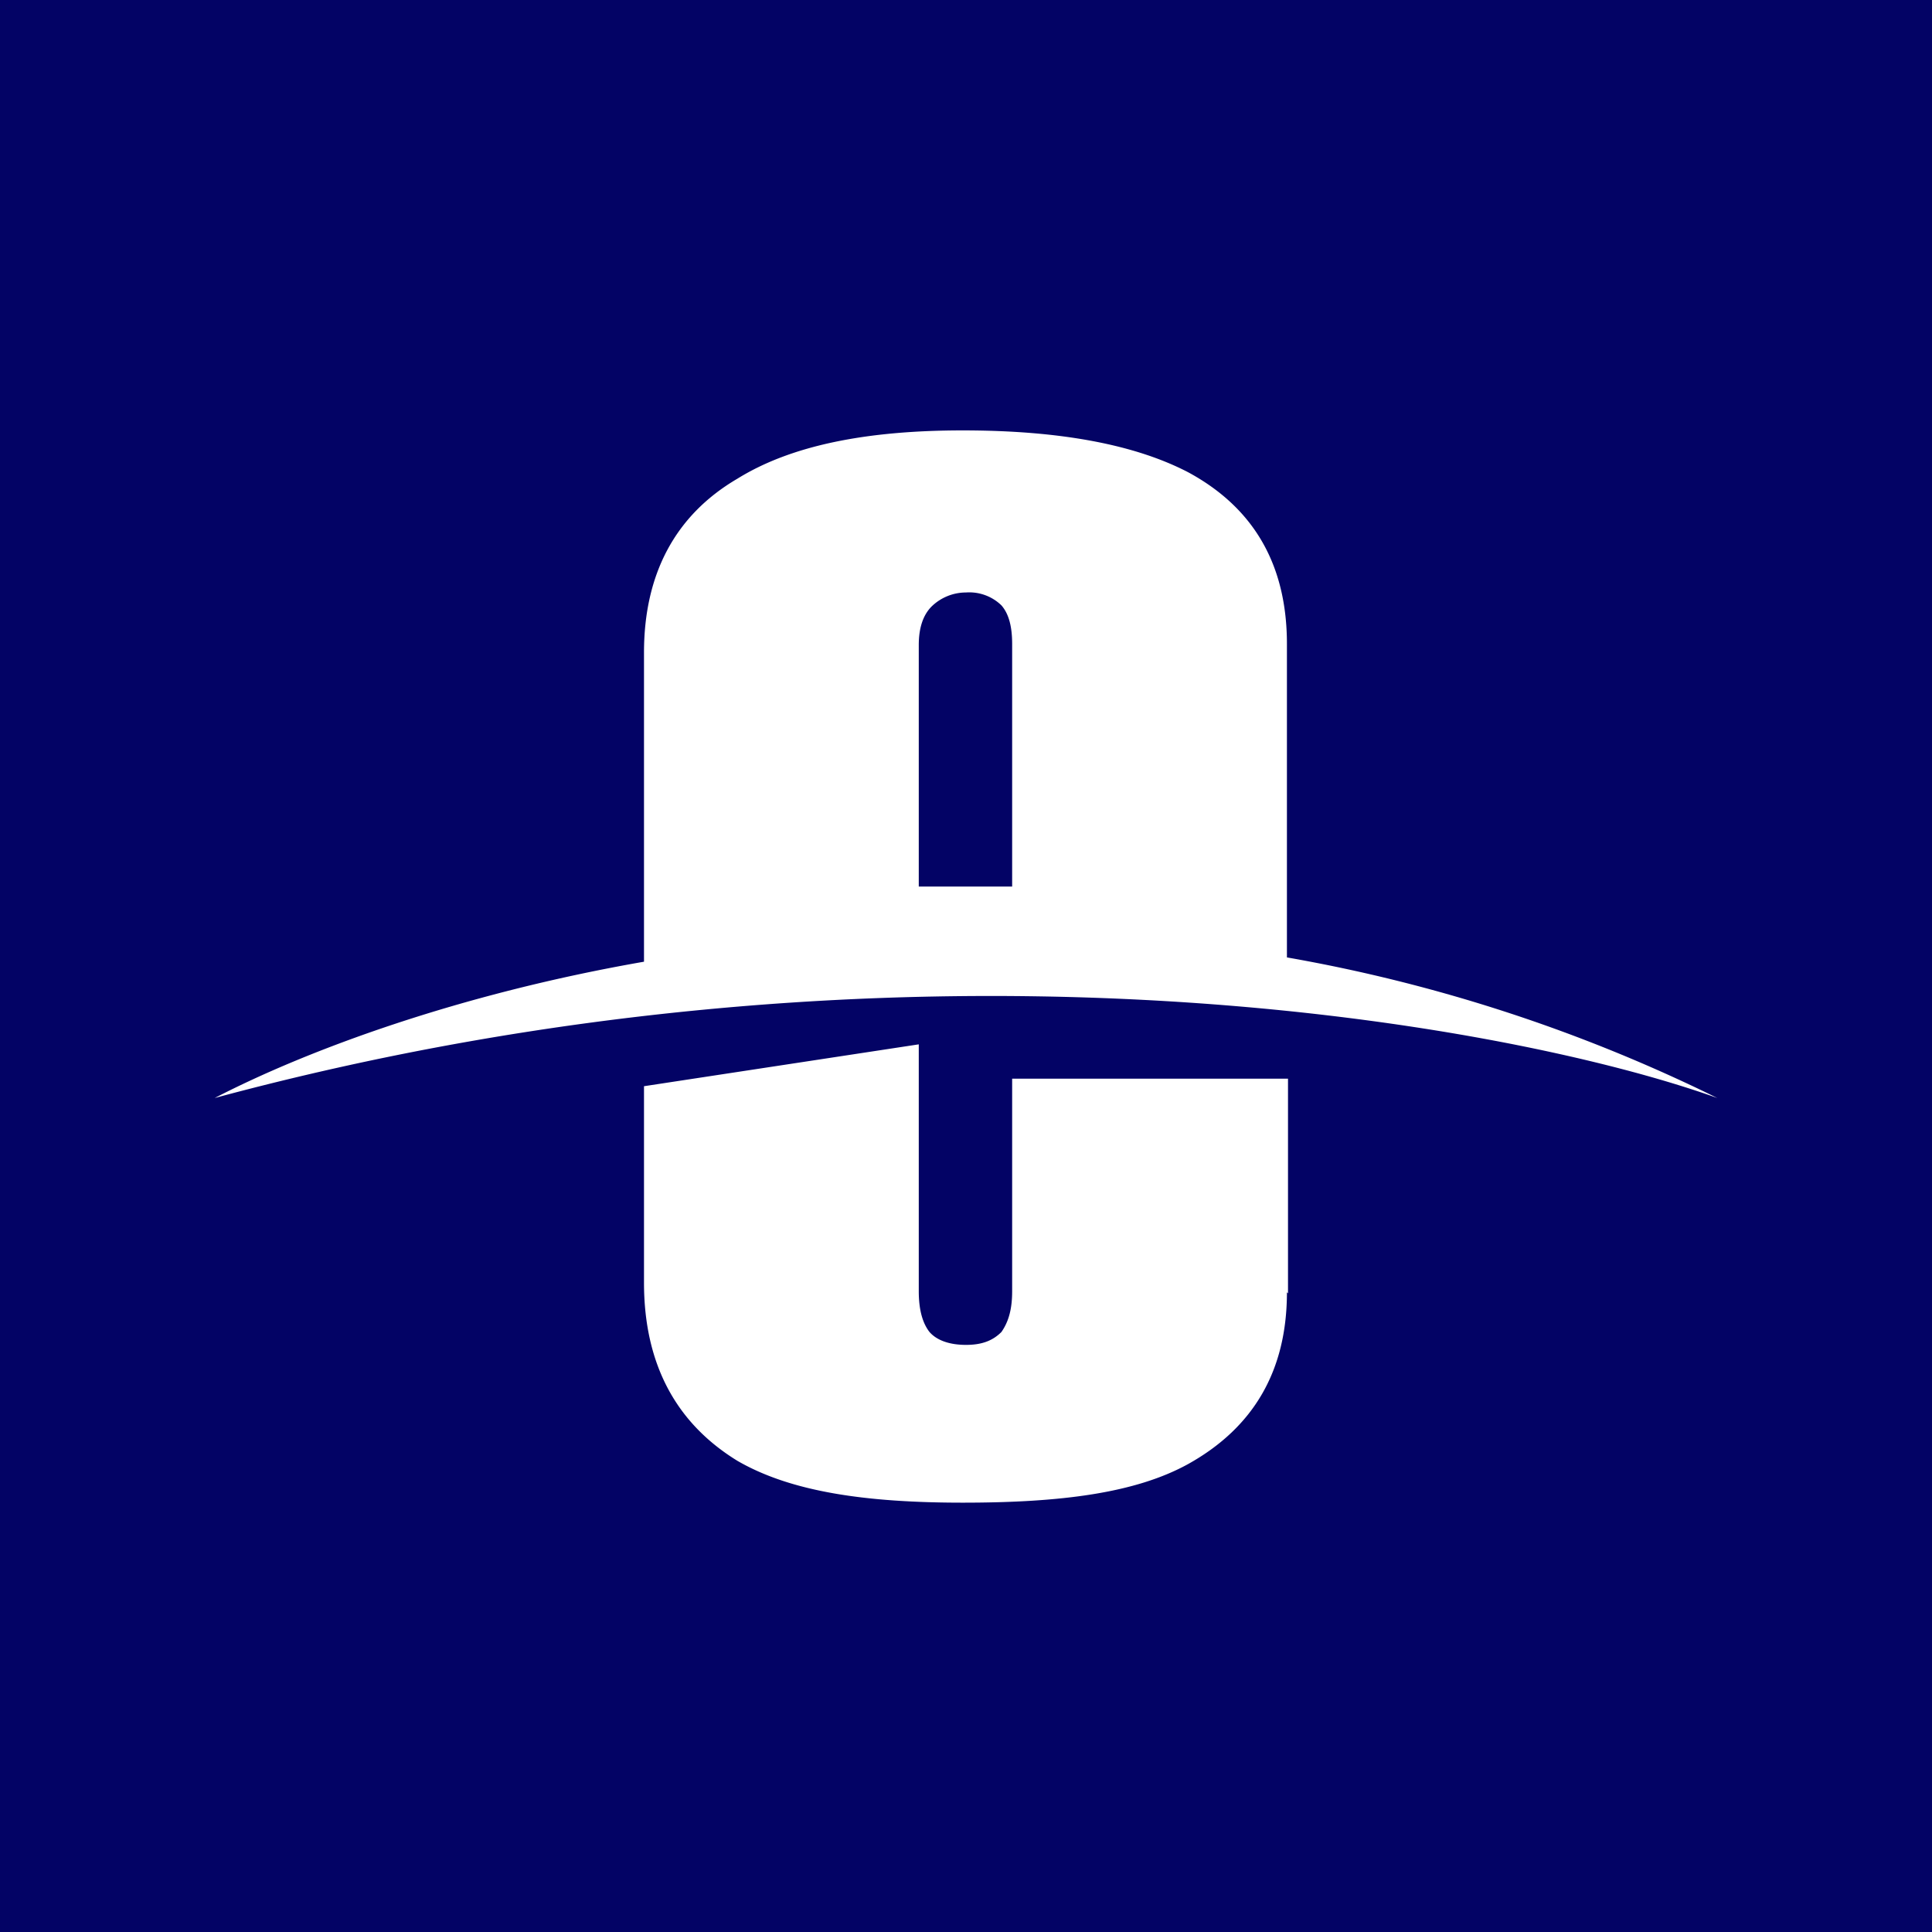 <!-- by TradingView --><svg xmlns="http://www.w3.org/2000/svg" viewBox="0 0 18 18"><path fill="#030365" d="M0 0h18v18H0z"/><path fill-rule="evenodd" d="M11.99 8.9V6c0-.74-.31-1.27-.92-1.6-.5-.26-1.2-.39-2.1-.39-.9 0-1.6.14-2.1.45-.58.34-.87.89-.87 1.62v2.88c-1.72.3-3.13.82-4 1.27 6.38-1.72 11.99-.72 14 0a14.86 14.86 0 00-4.01-1.31zm-3-.64h.44V6c0-.16-.03-.28-.1-.36A.43.43 0 009 5.52a.46.46 0 00-.32.13c-.08.08-.12.2-.12.36v2.25h.43zm3 3.78c0 .73-.31 1.26-.92 1.6-.49.27-1.18.36-2.1.36-.9 0-1.6-.1-2.1-.39-.57-.35-.87-.9-.87-1.66v-1.83l2.56-.39v2.3c0 .16.03.29.1.38.07.08.19.12.34.12.15 0 .25-.04.33-.12.07-.1.1-.22.1-.38v-1.98H12v2z" fill="#fff"/></svg>